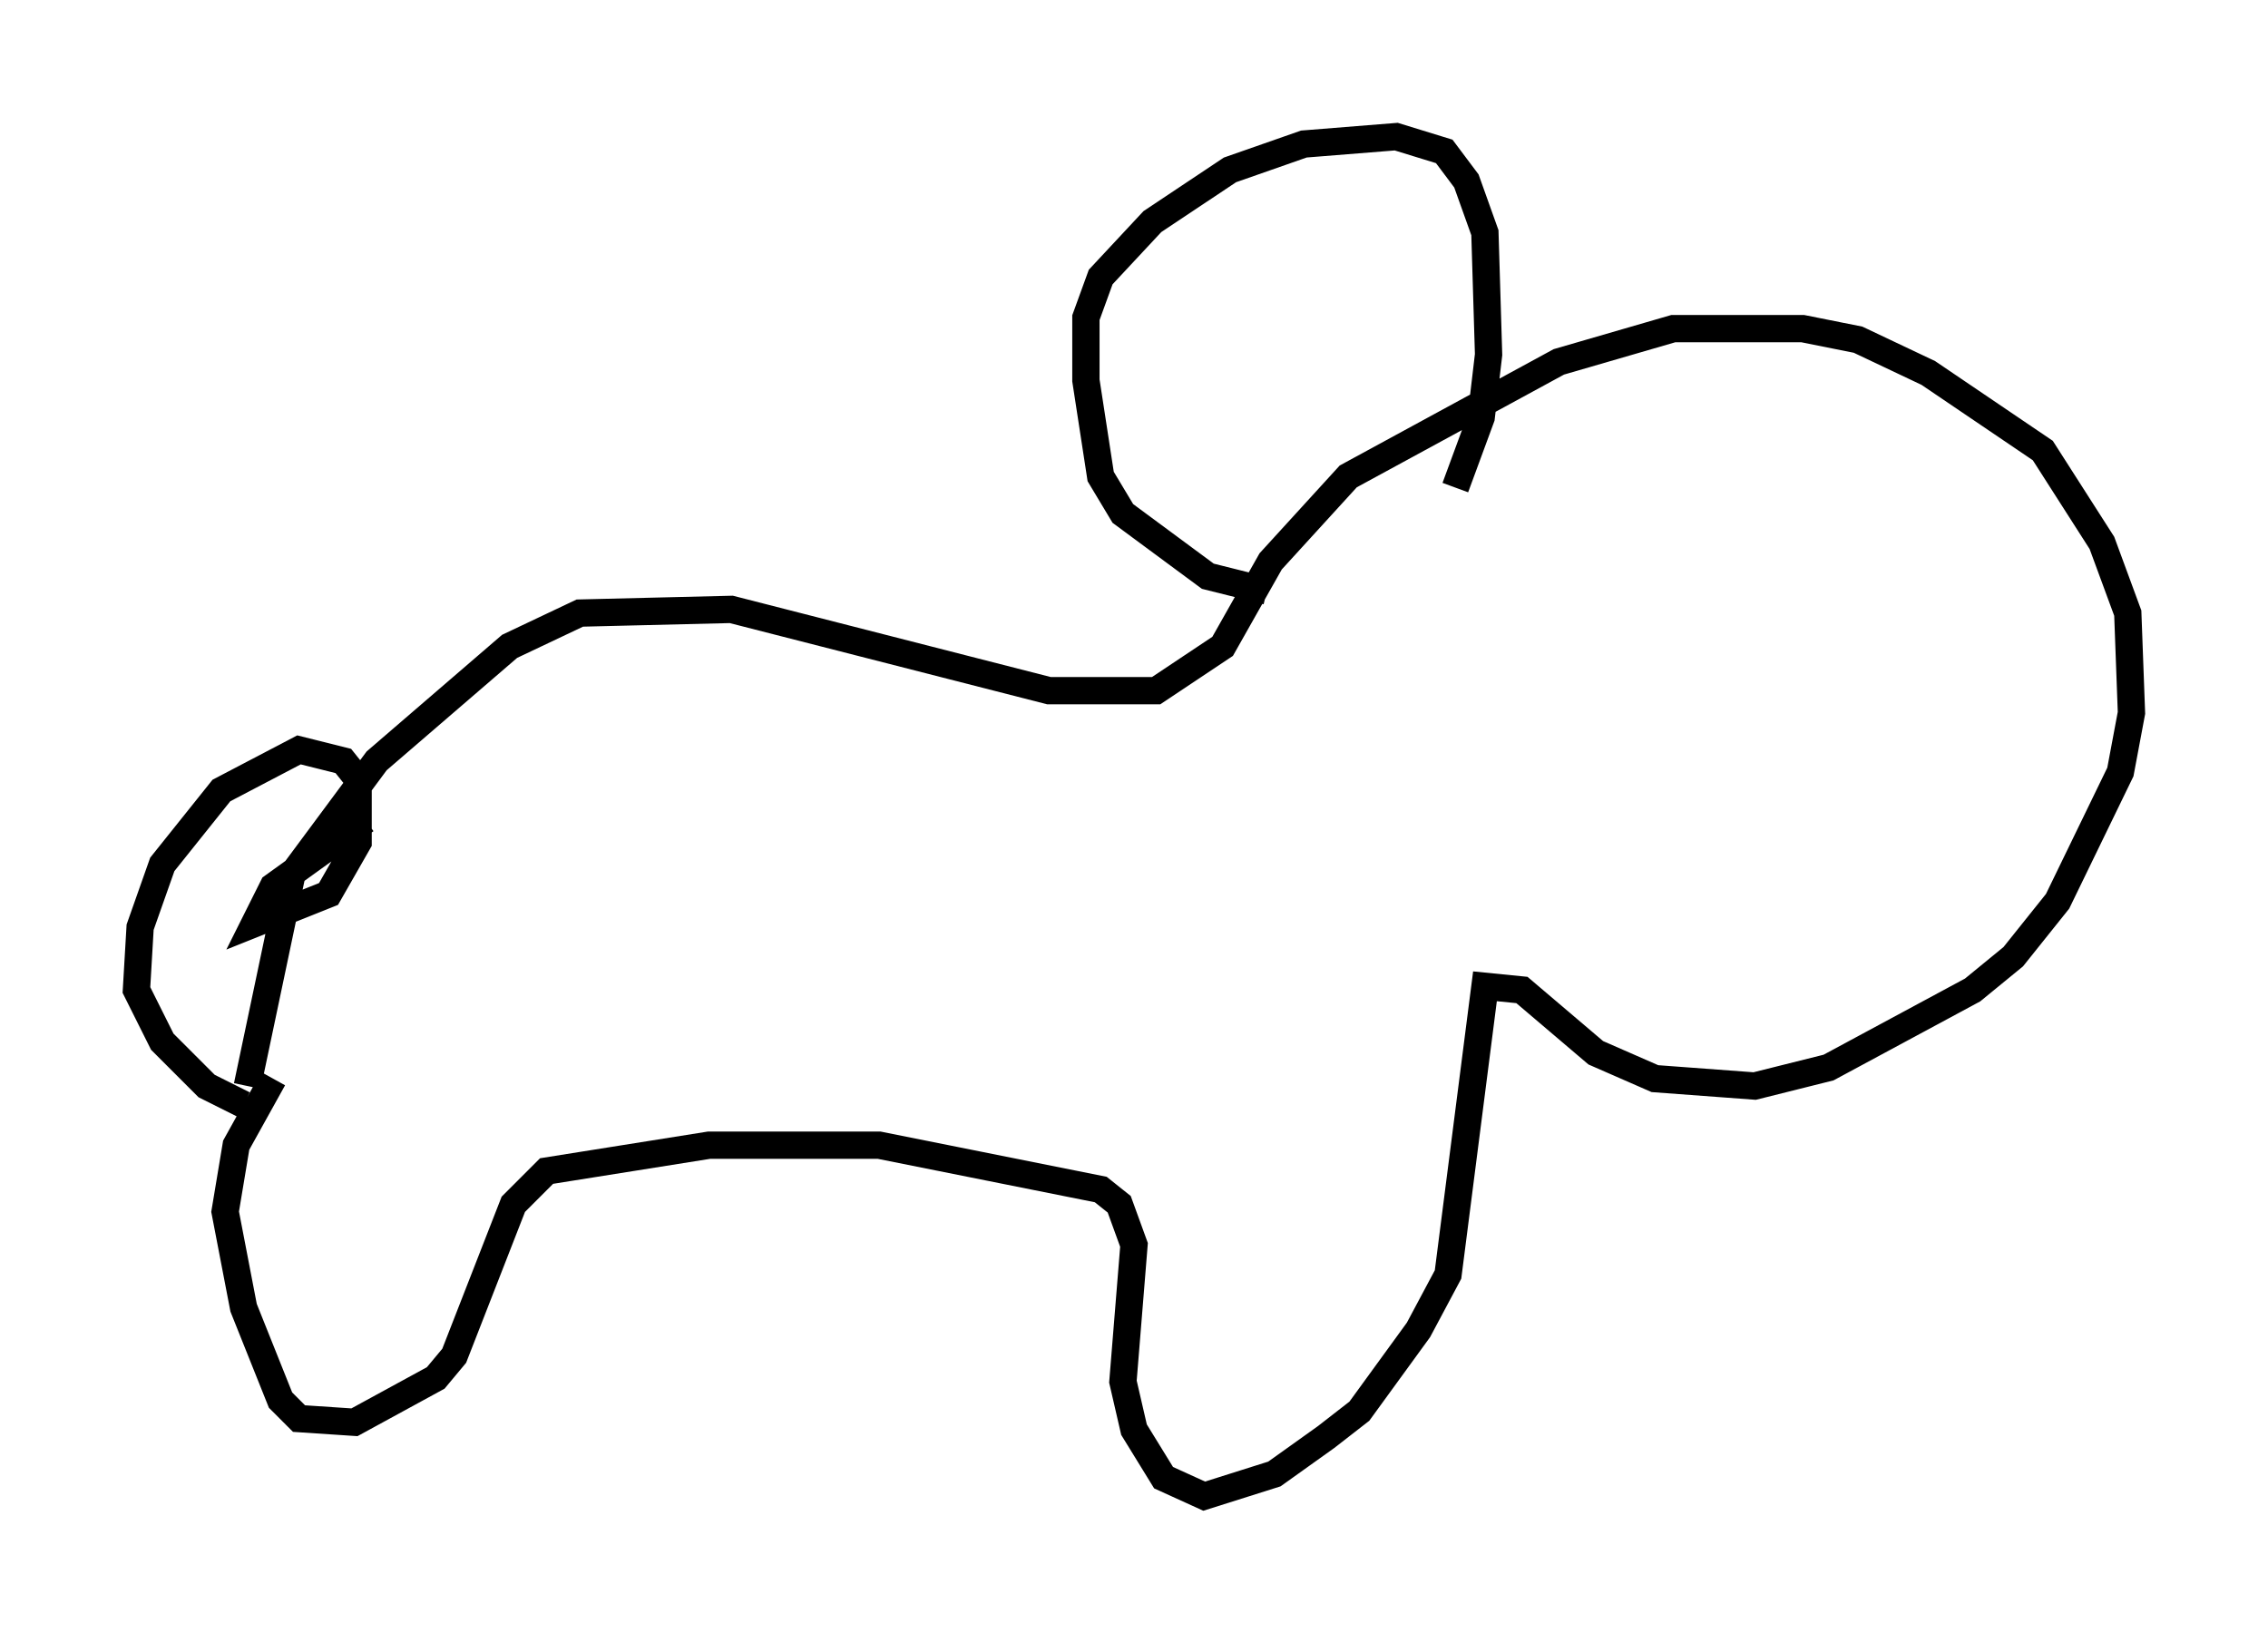 <?xml version="1.0" encoding="utf-8" ?>
<svg baseProfile="full" height="59.796" version="1.1" width="83.071" xmlns="http://www.w3.org/2000/svg" xmlns:ev="http://www.w3.org/2001/xml-events" xmlns:xlink="http://www.w3.org/1999/xlink"><defs /><rect fill="white" height="59.796" width="83.071" x="0" y="0" /><path d="M9.33, 41.806 m-0.271, -2.03 l1.624, -7.713 3.112, -4.195 l4.871, -4.195 2.571, -1.218 l5.548, -0.135 11.637, 2.977 l3.924, 0.0 2.436, -1.624 l1.759, -3.112 2.842, -3.112 l7.713, -4.195 4.195, -1.218 l4.736, 0.0 2.03, 0.406 l2.571, 1.218 4.195, 2.842 l2.165, 3.383 0.947, 2.571 l0.135, 3.654 -0.406, 2.165 l-2.3, 4.736 -1.624, 2.03 l-1.488, 1.218 -5.277, 2.842 l-2.706, 0.677 -3.654, -0.271 l-2.165, -0.947 -2.706, -2.3 l-1.353, -0.135 -1.353, 10.555 l-1.083, 2.03 -2.165, 2.977 l-1.218, 0.947 -1.894, 1.353 l-2.571, 0.812 -1.488, -0.677 l-1.083, -1.759 -0.406, -1.759 l0.406, -5.007 -0.541, -1.488 l-0.677, -0.541 -8.119, -1.624 l-6.225, 0.0 -5.954, 0.947 l-1.218, 1.218 -2.165, 5.548 l-0.677, 0.812 -2.977, 1.624 l-2.03, -0.135 -0.677, -0.677 l-1.353, -3.383 -0.677, -3.518 l0.406, -2.436 1.353, -2.436 m-1.083, 0.947 l-1.353, -0.677 -1.624, -1.624 l-0.947, -1.894 0.135, -2.3 l0.812, -2.3 2.165, -2.706 l2.842, -1.488 1.624, 0.406 l0.541, 0.677 0.0, 2.3 l-1.083, 1.894 -2.706, 1.083 l0.677, -1.353 3.383, -2.436 m33.017, -8.39 l-2.165, -0.541 -3.112, -2.3 l-0.812, -1.353 -0.541, -3.518 l0.0, -2.3 0.541, -1.488 l1.894, -2.03 2.842, -1.894 l2.706, -0.947 3.383, -0.271 l1.759, 0.541 0.812, 1.083 l0.677, 1.894 0.135, 4.465 l-0.271, 2.3 -0.947, 2.571 " fill="none" stroke="black" stroke-width="1" /></svg>